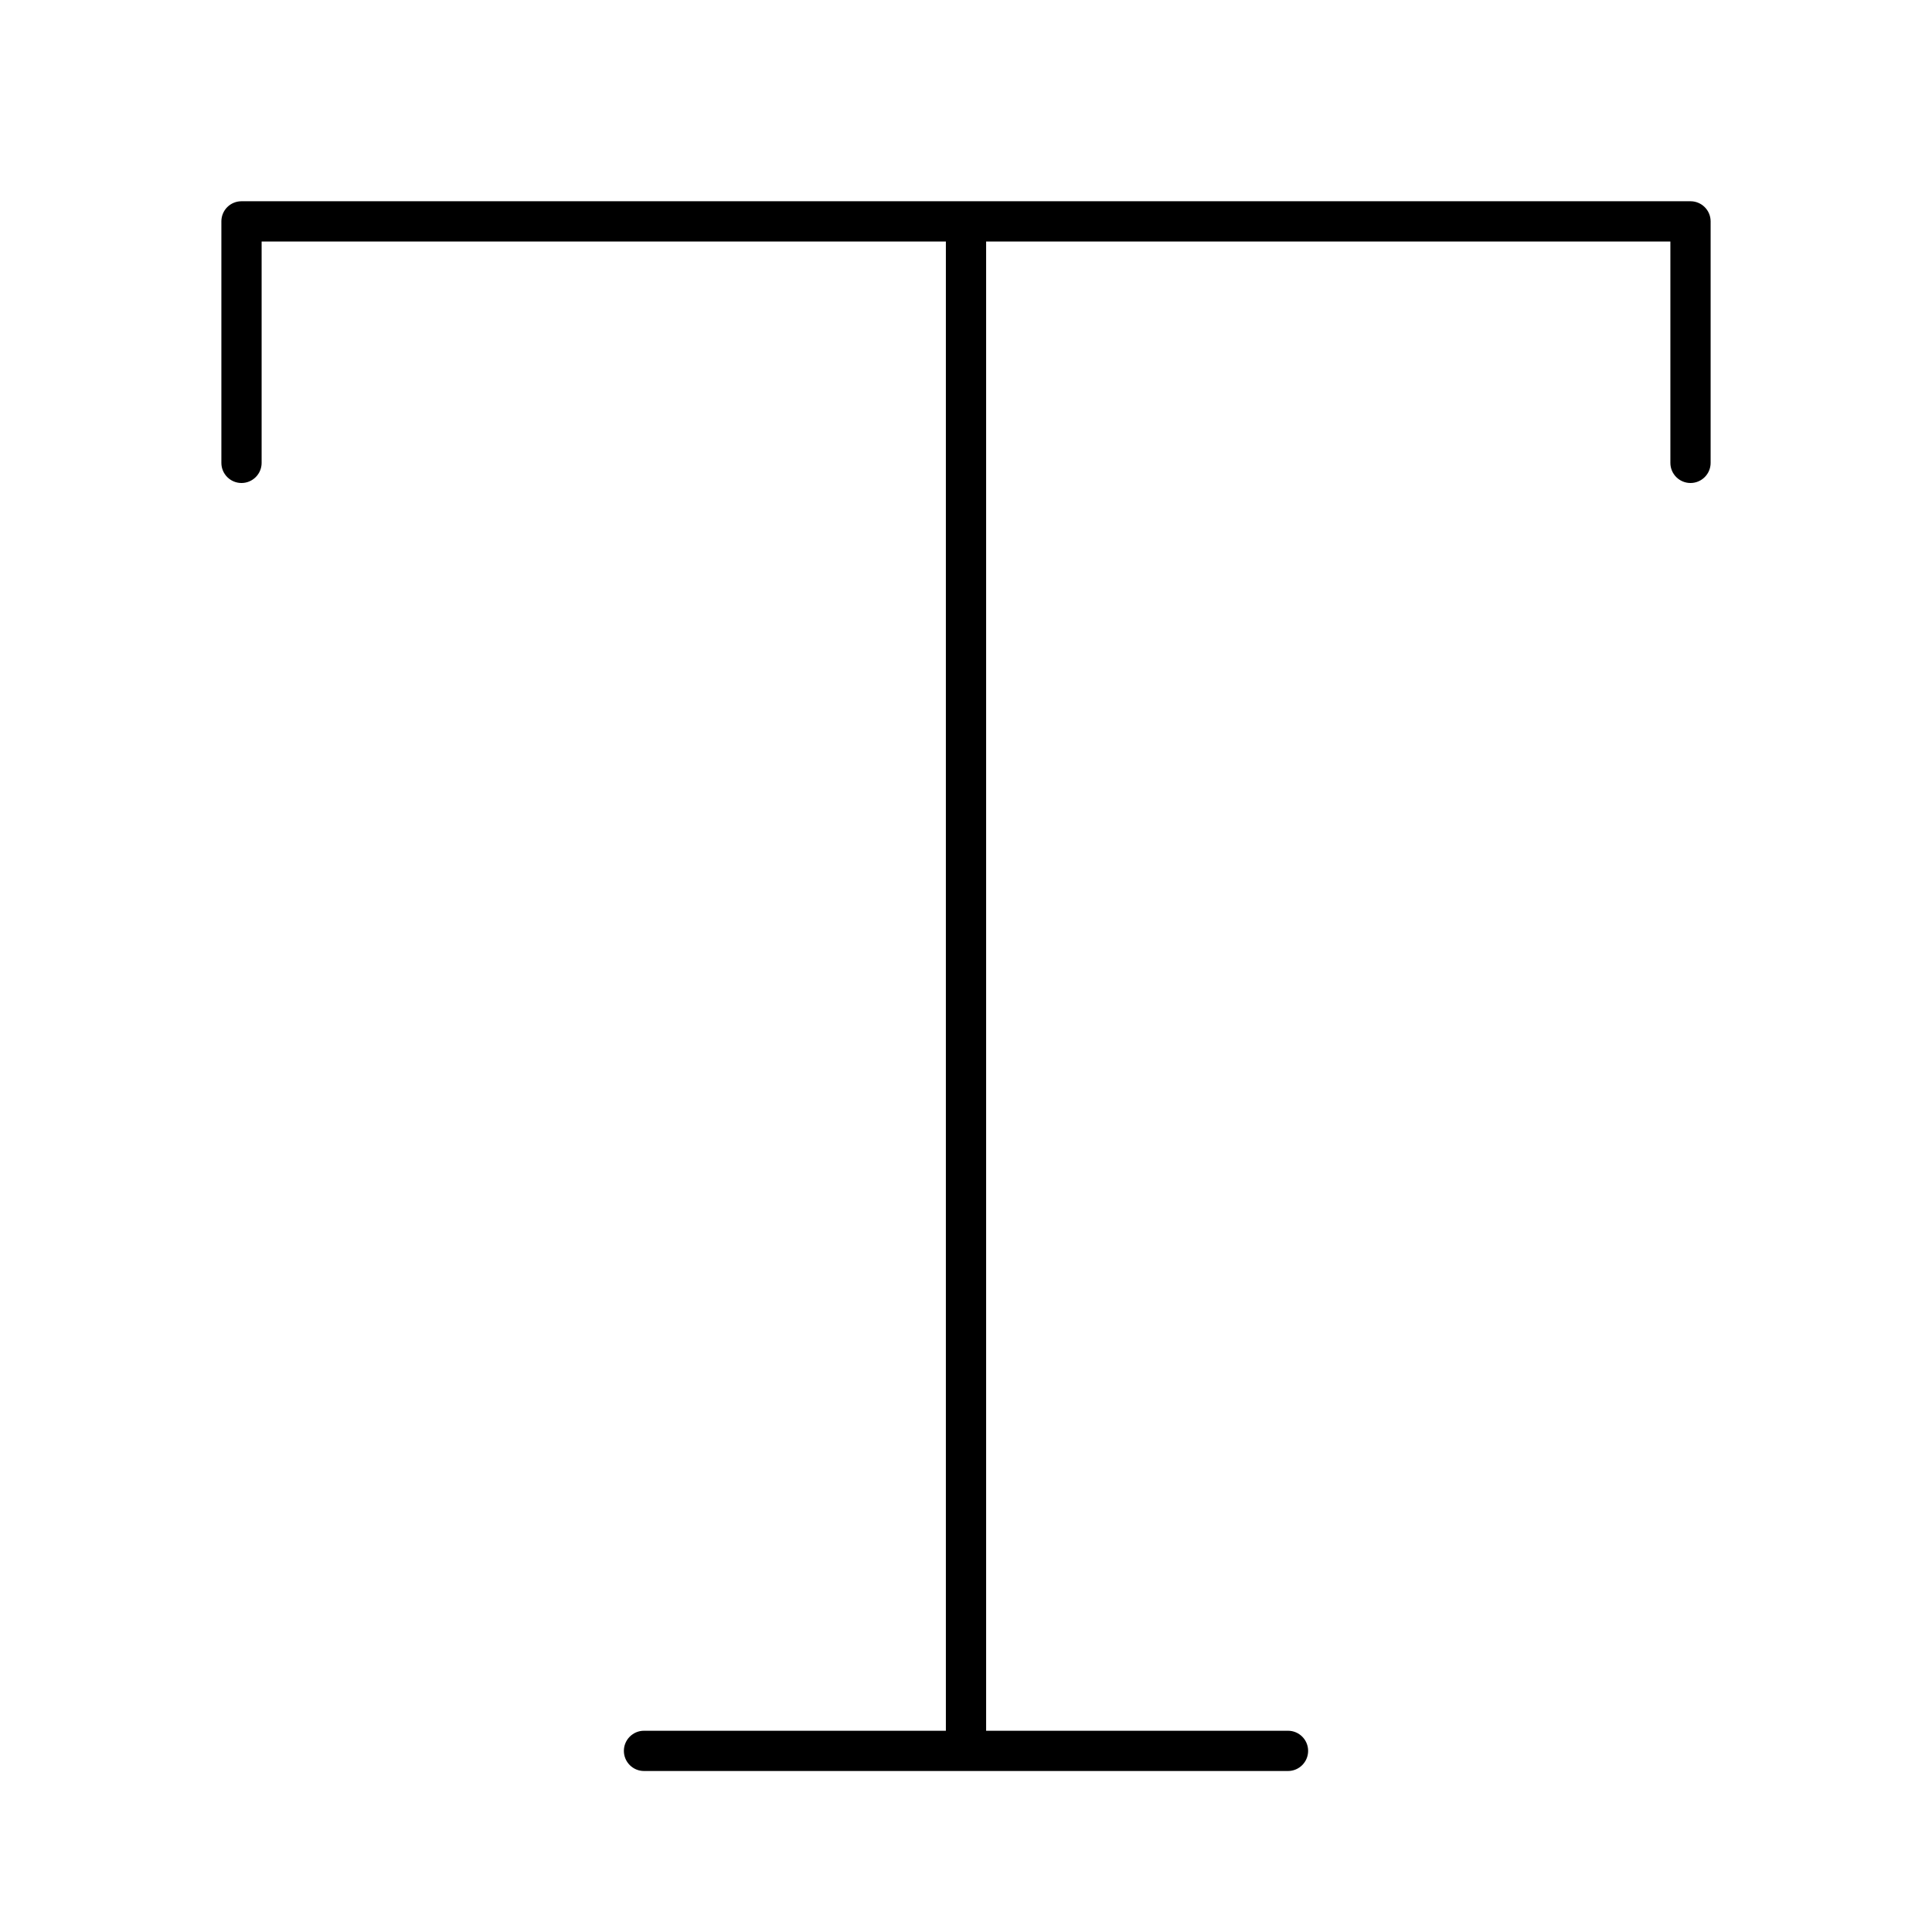 <svg width="24" height="24" viewBox="0 0 24 24" fill="none" xmlns="http://www.w3.org/2000/svg">
<path d="M2.75 5.75V2.75C2.75 2.684 2.776 2.62 2.823 2.573C2.87 2.526 2.934 2.5 3 2.5L11.999 2.5L12 2.5L12.001 2.5L21 2.5C21.138 2.5 21.25 2.612 21.25 2.75V5.75C21.25 5.888 21.138 6 21 6C20.862 6 20.75 5.888 20.75 5.75V3L12.25 3L12.25 21.5H16C16.138 21.5 16.25 21.612 16.25 21.75C16.25 21.888 16.138 22 16 22H8C7.862 22 7.75 21.888 7.75 21.75C7.75 21.612 7.862 21.5 8 21.5H11.75L11.75 3L3.25 3L3.25 5.75C3.25 5.888 3.138 6 3 6C2.862 6 2.75 5.888 2.75 5.75Z" fill="black"/>
</svg>
